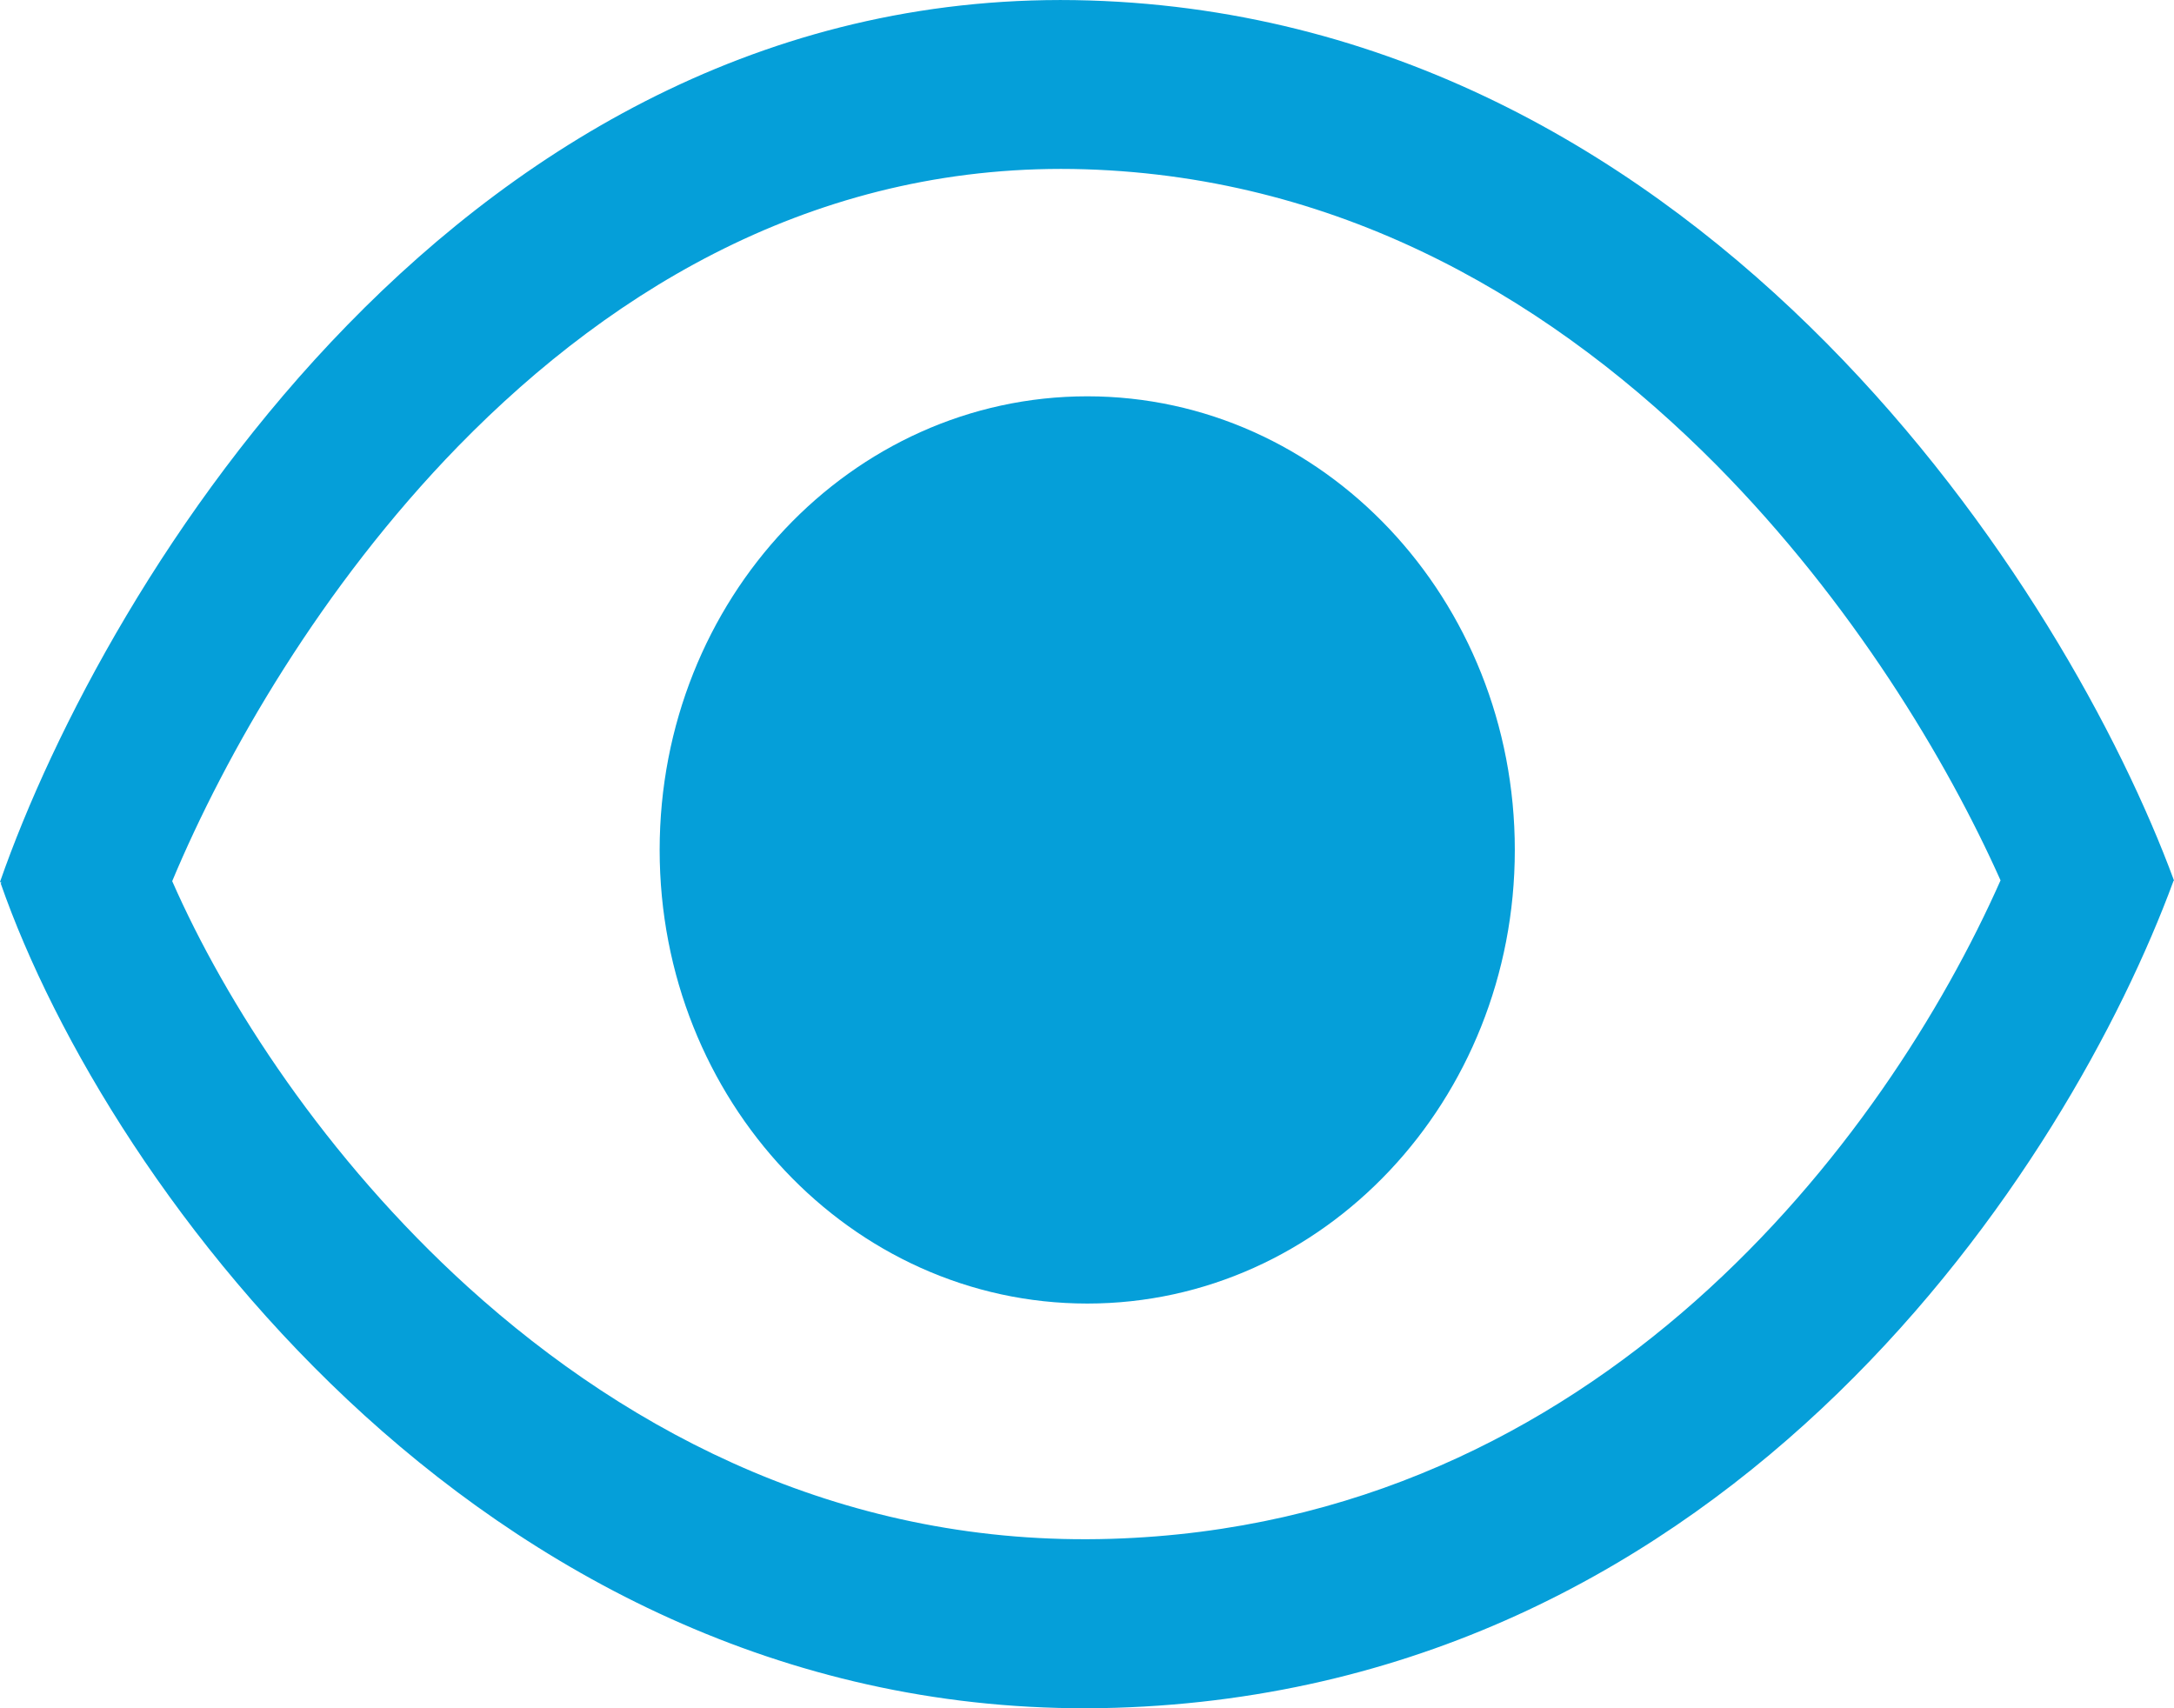 <svg width="14" height="11" viewBox="0 0 14 11" fill="none" xmlns="http://www.w3.org/2000/svg">
<path fill-rule="evenodd" clip-rule="evenodd" d="M9.755 5.473C9.755 7.086 8.522 8.394 7.002 8.394C5.481 8.394 4.248 7.086 4.248 5.473C4.248 3.859 5.481 2.552 7.002 2.552C8.522 2.552 9.755 3.859 9.755 5.473Z" fill="#059FD9"/>
<path fill-rule="evenodd" clip-rule="evenodd" d="M0.004 5.687L0.011 5.684L0 5.679C0.34 4.704 1.087 3.272 2.239 2.091C3.397 0.903 4.995 -0.059 7.016 0.003C9.021 0.065 10.607 1.043 11.762 2.209C12.911 3.369 13.658 4.741 14 5.67L13.997 5.672C13.328 7.49 11.175 10.874 7.185 10.997C5.185 11.058 3.552 10.207 2.348 9.115C1.152 8.029 0.352 6.685 0.004 5.687ZM3.014 8.288C2.098 7.457 1.454 6.46 1.109 5.674C1.453 4.852 2.07 3.777 2.951 2.873C3.972 1.827 5.316 1.039 6.987 1.09C8.674 1.142 10.03 1.962 11.055 2.996C11.925 3.876 12.537 4.894 12.883 5.669C12.144 7.335 10.29 9.813 7.156 9.909C5.465 9.961 4.072 9.246 3.014 8.288Z" fill="#059FD9"/>
</svg>
